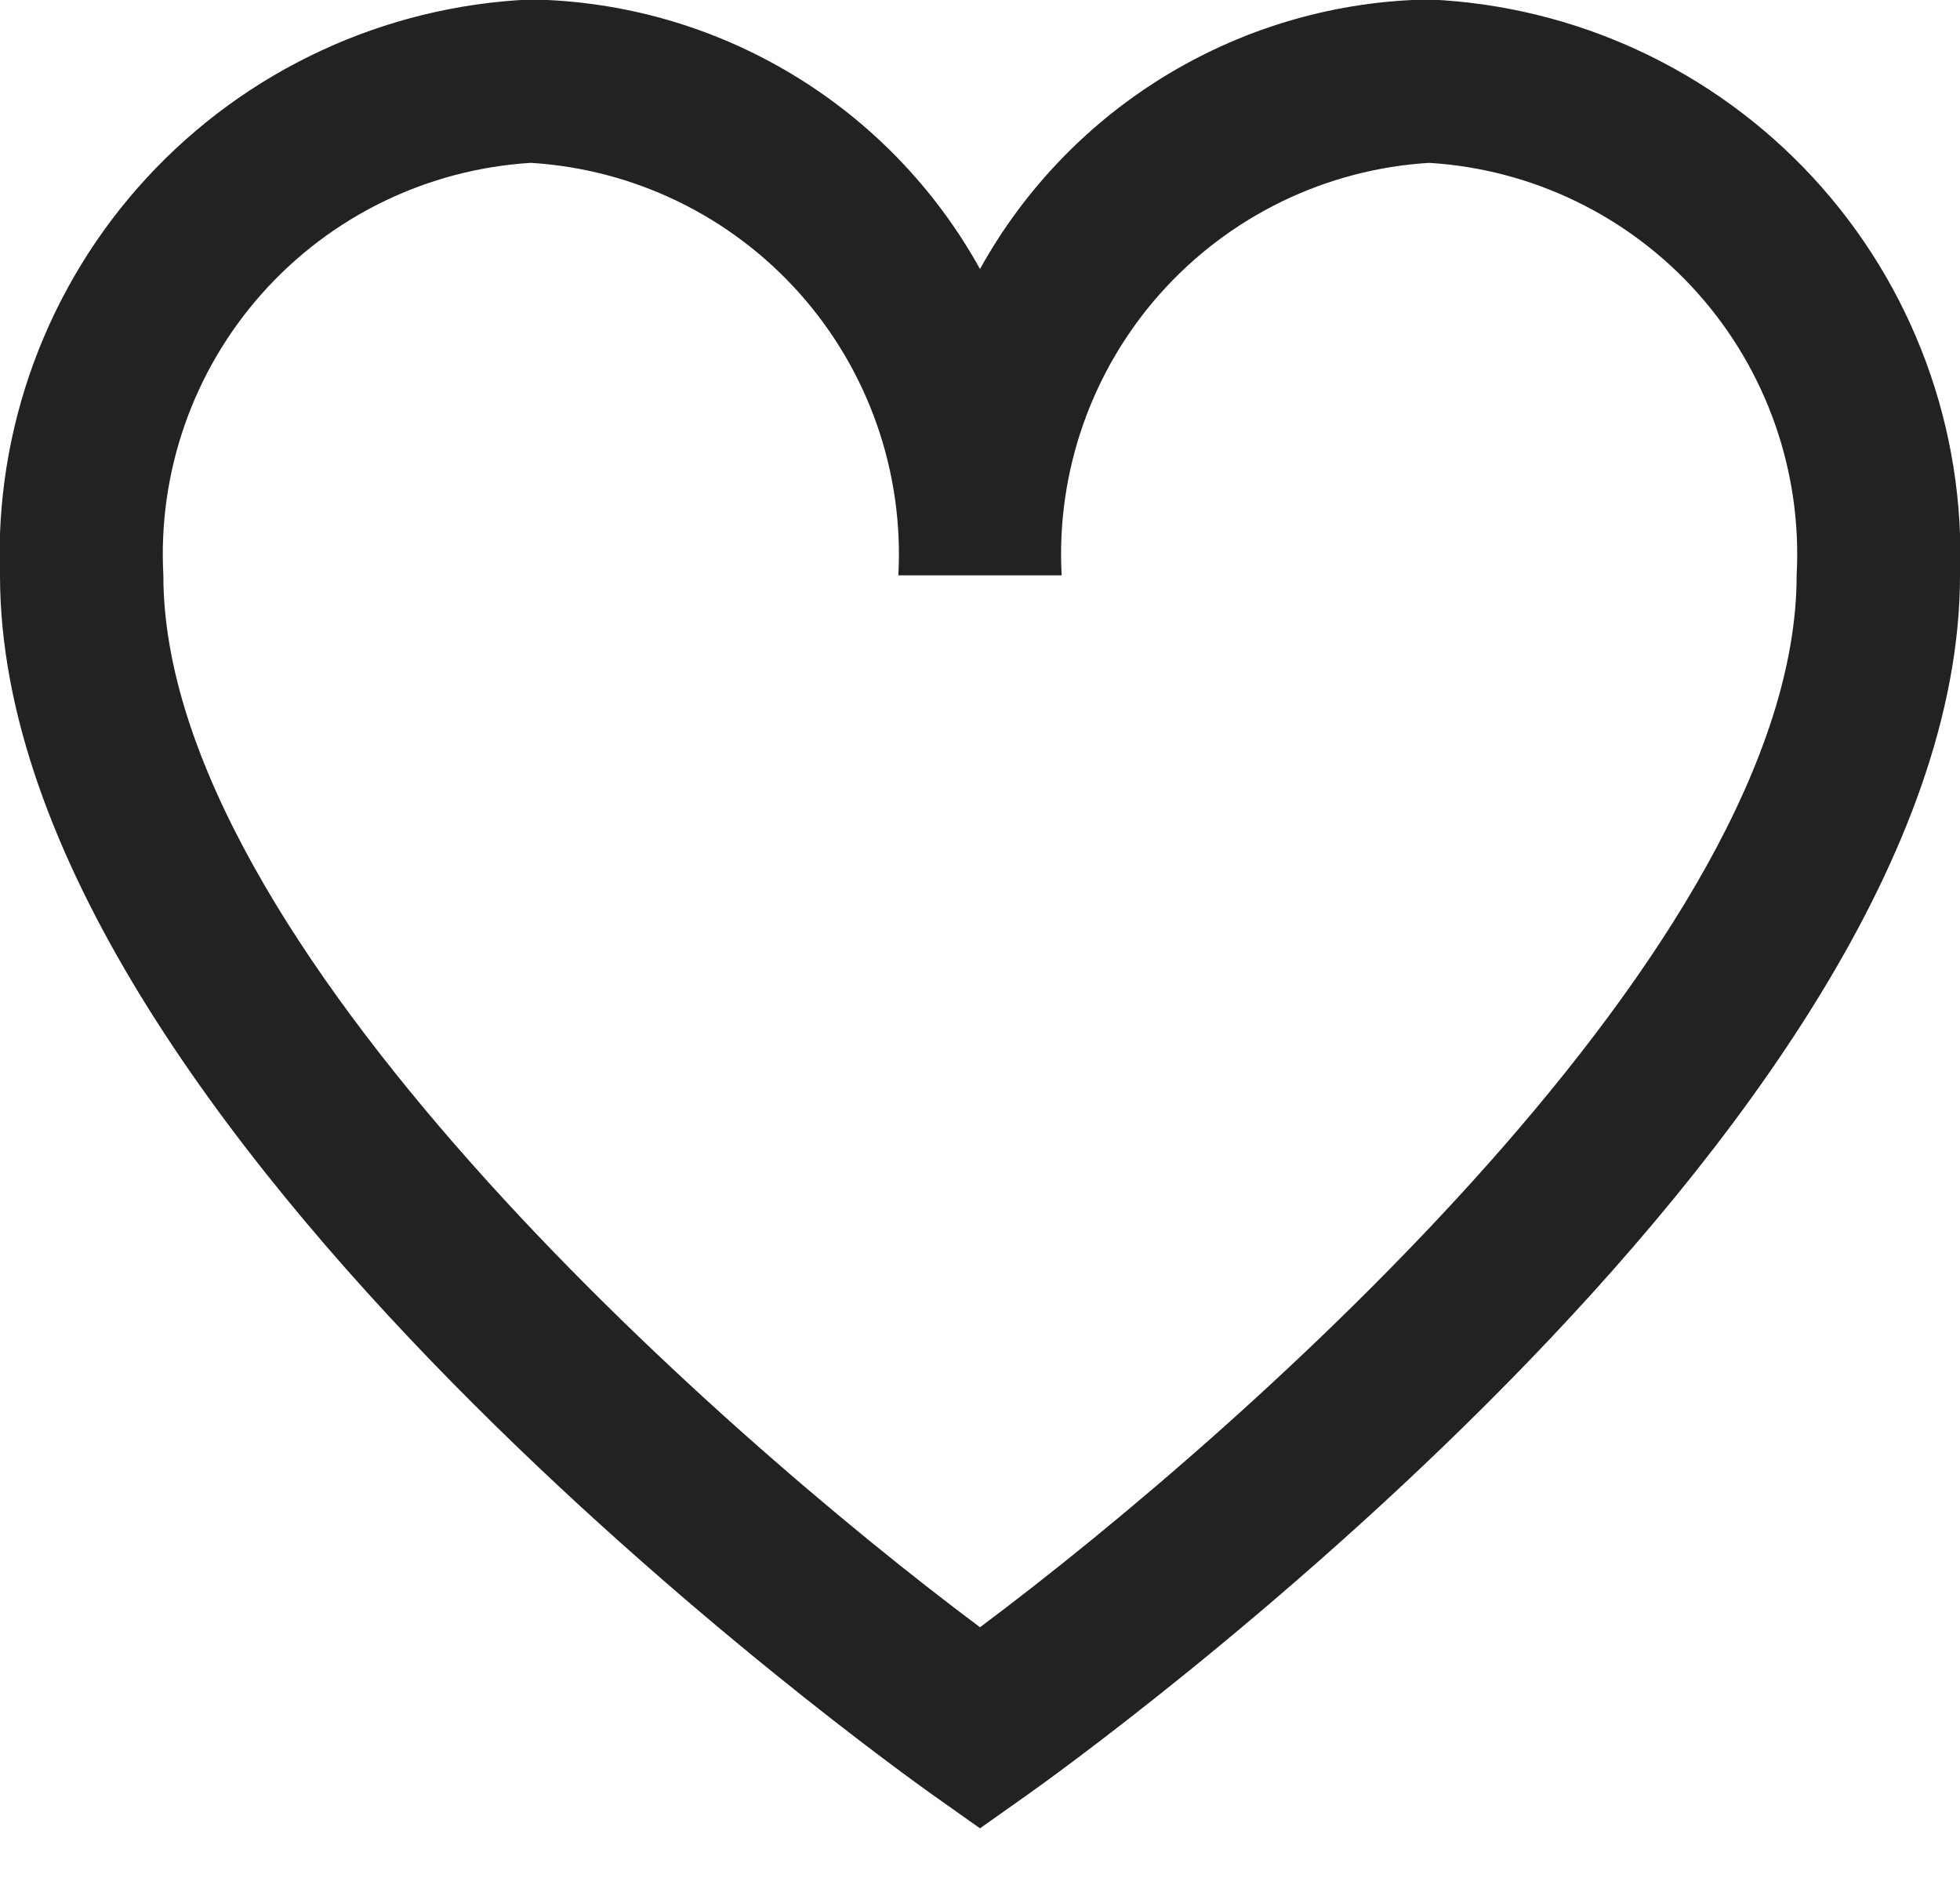 <svg width="26" height="25" viewBox="0 0 26 25" fill="none" xmlns="http://www.w3.org/2000/svg">
<path d="M18.958 -0.007C17.738 0.012 16.545 0.353 15.499 0.981C14.453 1.608 13.591 2.501 13 3.568C12.409 2.501 11.547 1.608 10.501 0.981C9.455 0.353 8.262 0.012 7.042 -0.007C5.097 0.078 3.265 0.929 1.945 2.36C0.626 3.791 -0.073 5.686 -4.49456e-06 7.631C-4.49456e-06 14.97 11.869 23.448 12.374 23.807L13 24.25L13.626 23.807C14.131 23.45 26 14.97 26 7.631C26.073 5.686 25.374 3.791 24.055 2.36C22.735 0.929 20.903 0.078 18.958 -0.007ZM13 21.583C9.476 18.951 2.167 12.483 2.167 7.631C2.093 6.26 2.564 4.916 3.477 3.891C4.39 2.866 5.671 2.244 7.042 2.16C8.412 2.244 9.693 2.866 10.607 3.891C11.52 4.916 11.991 6.26 11.917 7.631H14.083C14.009 6.26 14.48 4.916 15.393 3.891C16.307 2.866 17.588 2.244 18.958 2.16C20.328 2.244 21.61 2.866 22.523 3.891C23.436 4.916 23.907 6.26 23.833 7.631C23.833 12.485 16.524 18.951 13 21.583Z" fill="#222222"/>
</svg>
